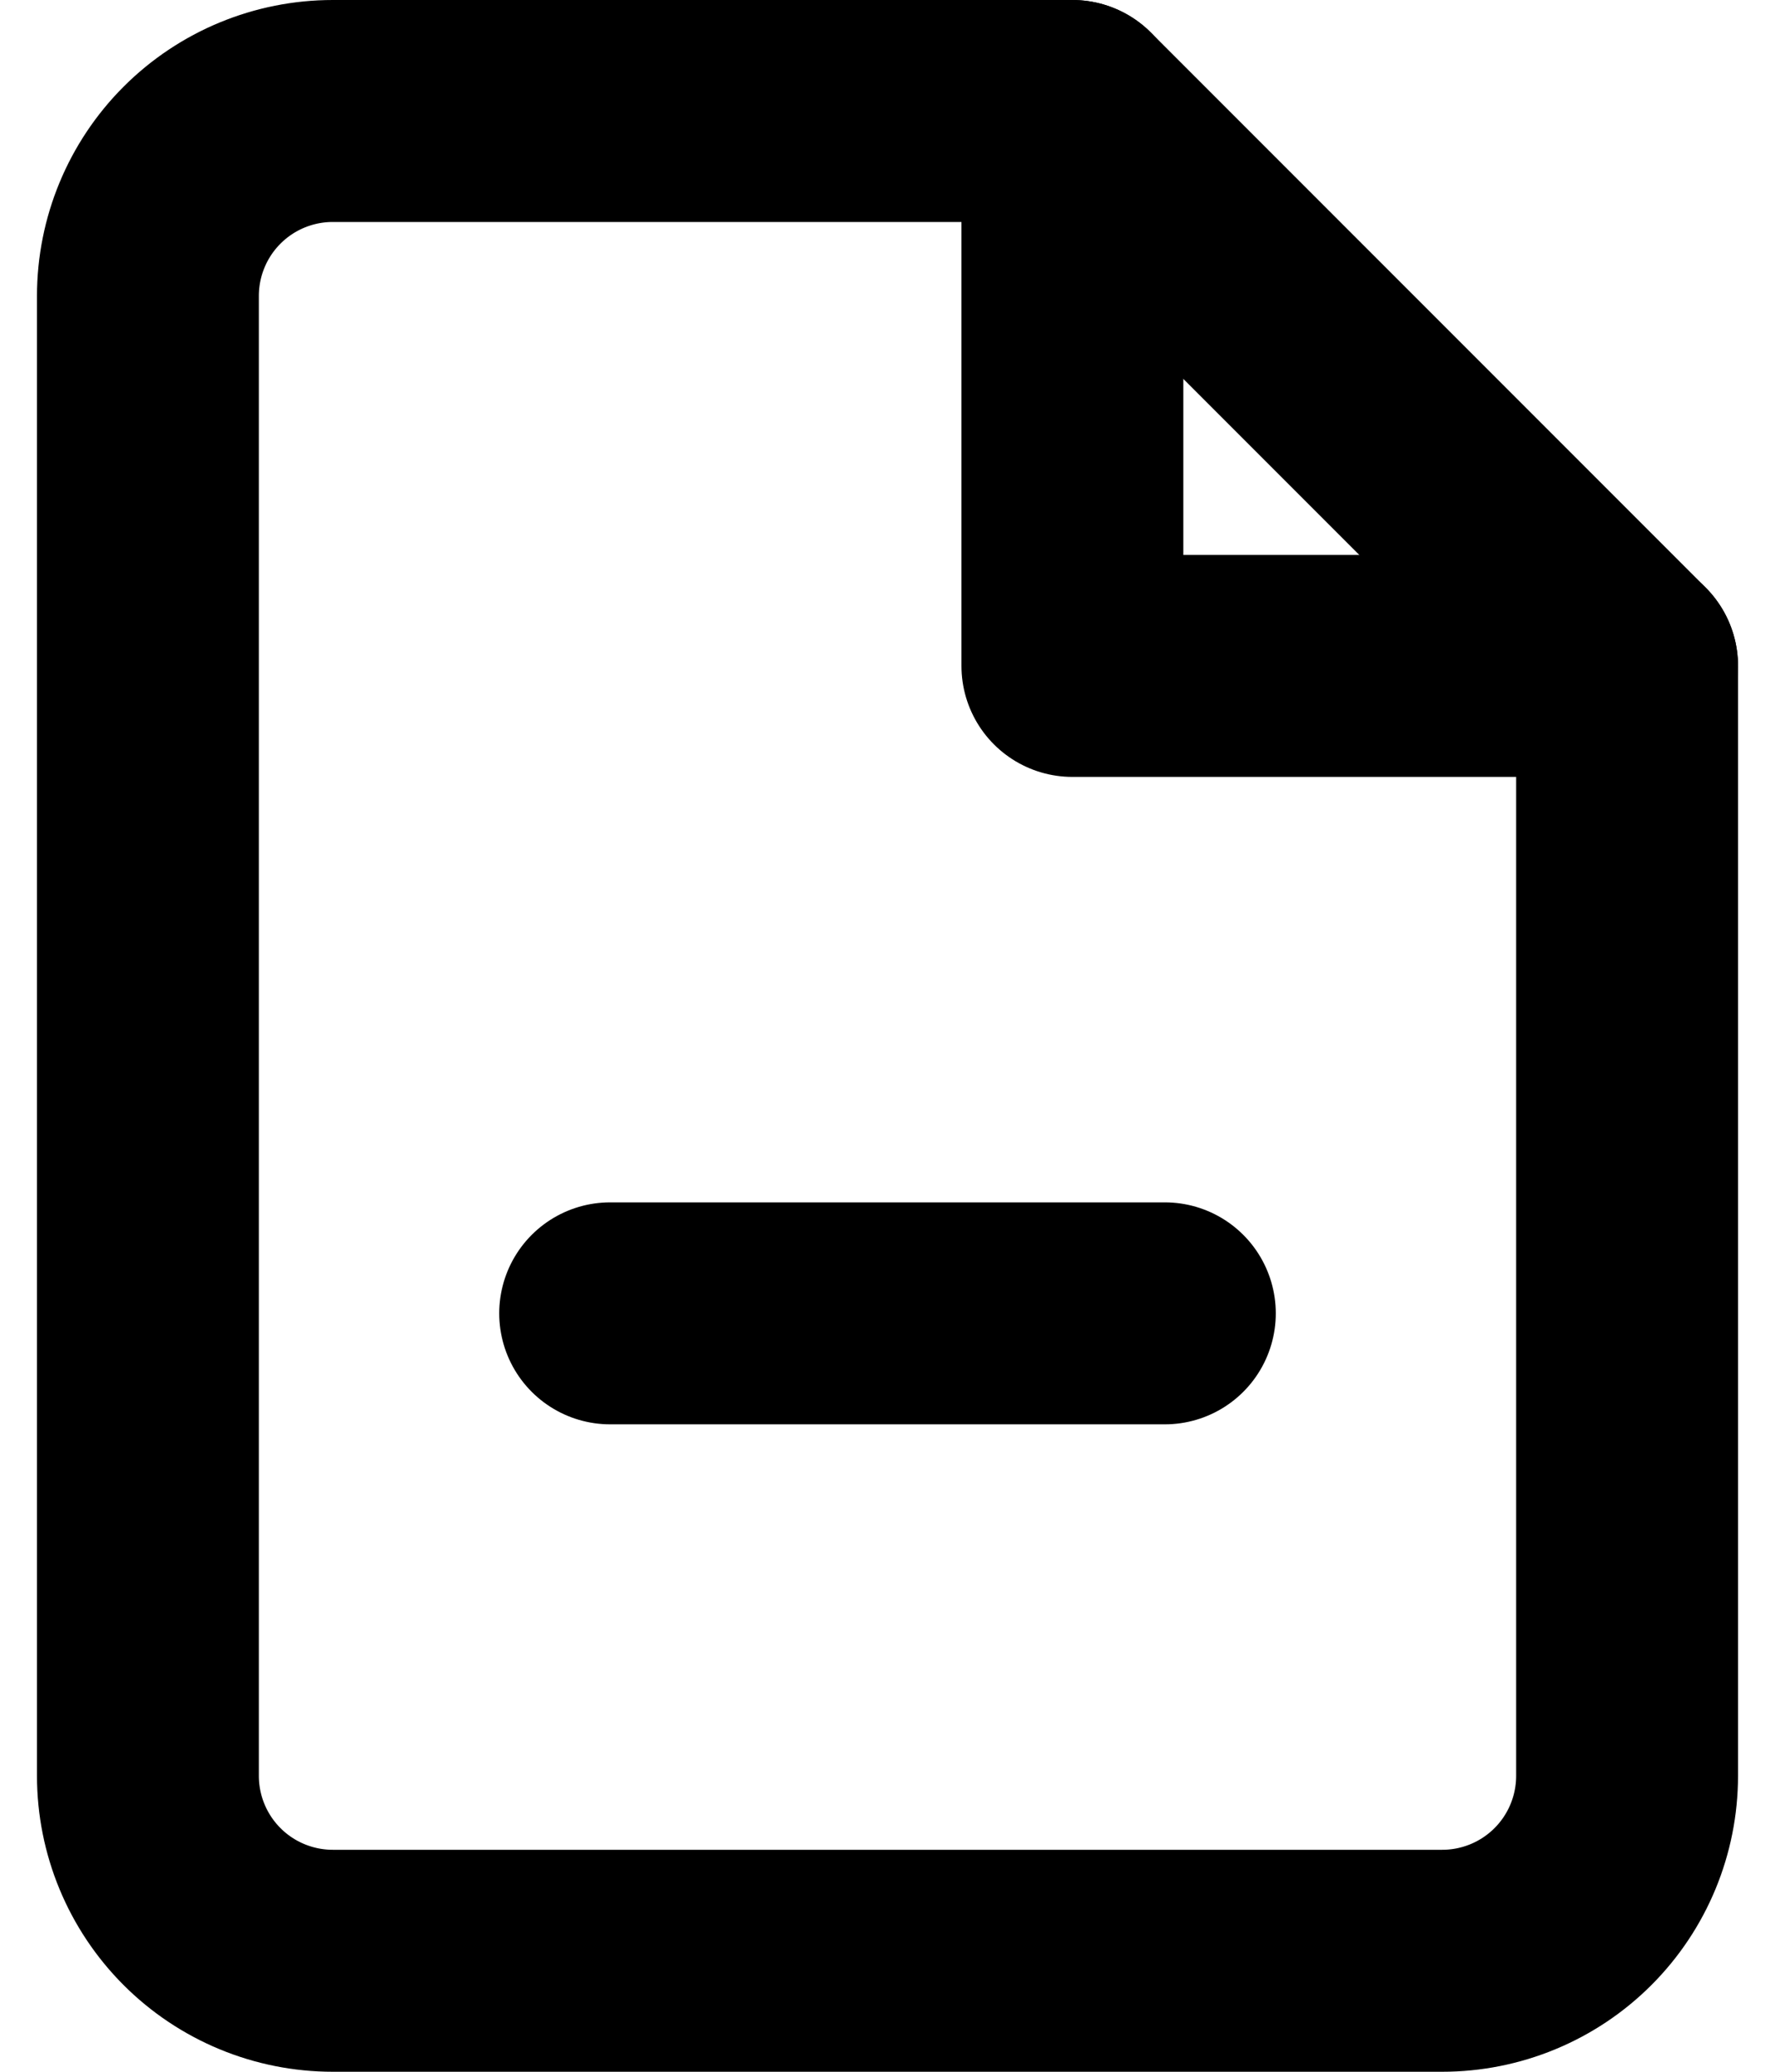 <svg width="24" height="28" viewBox="0 0 24 28" fill="none" xmlns="http://www.w3.org/2000/svg">
<path d="M14.5 1.5H4.5C3.837 1.5 3.201 1.763 2.732 2.232C2.263 2.701 2 3.337 2 4V24C2 24.663 2.263 25.299 2.732 25.768C3.201 26.237 3.837 26.5 4.5 26.5H19.5C20.163 26.5 20.799 26.237 21.268 25.768C21.737 25.299 22 24.663 22 24V9L14.5 1.5Z" stroke="currentColor" stroke-width="3" stroke-linecap="round" stroke-linejoin="round"/>
<path d="M14.5 1.5V9H22" stroke="currentColor" stroke-width="3" stroke-linecap="round" stroke-linejoin="round"/>
<path d="M8.25 17.75H15.75" stroke="currentColor" stroke-width="3" stroke-linecap="round" stroke-linejoin="round"/>
</svg>

